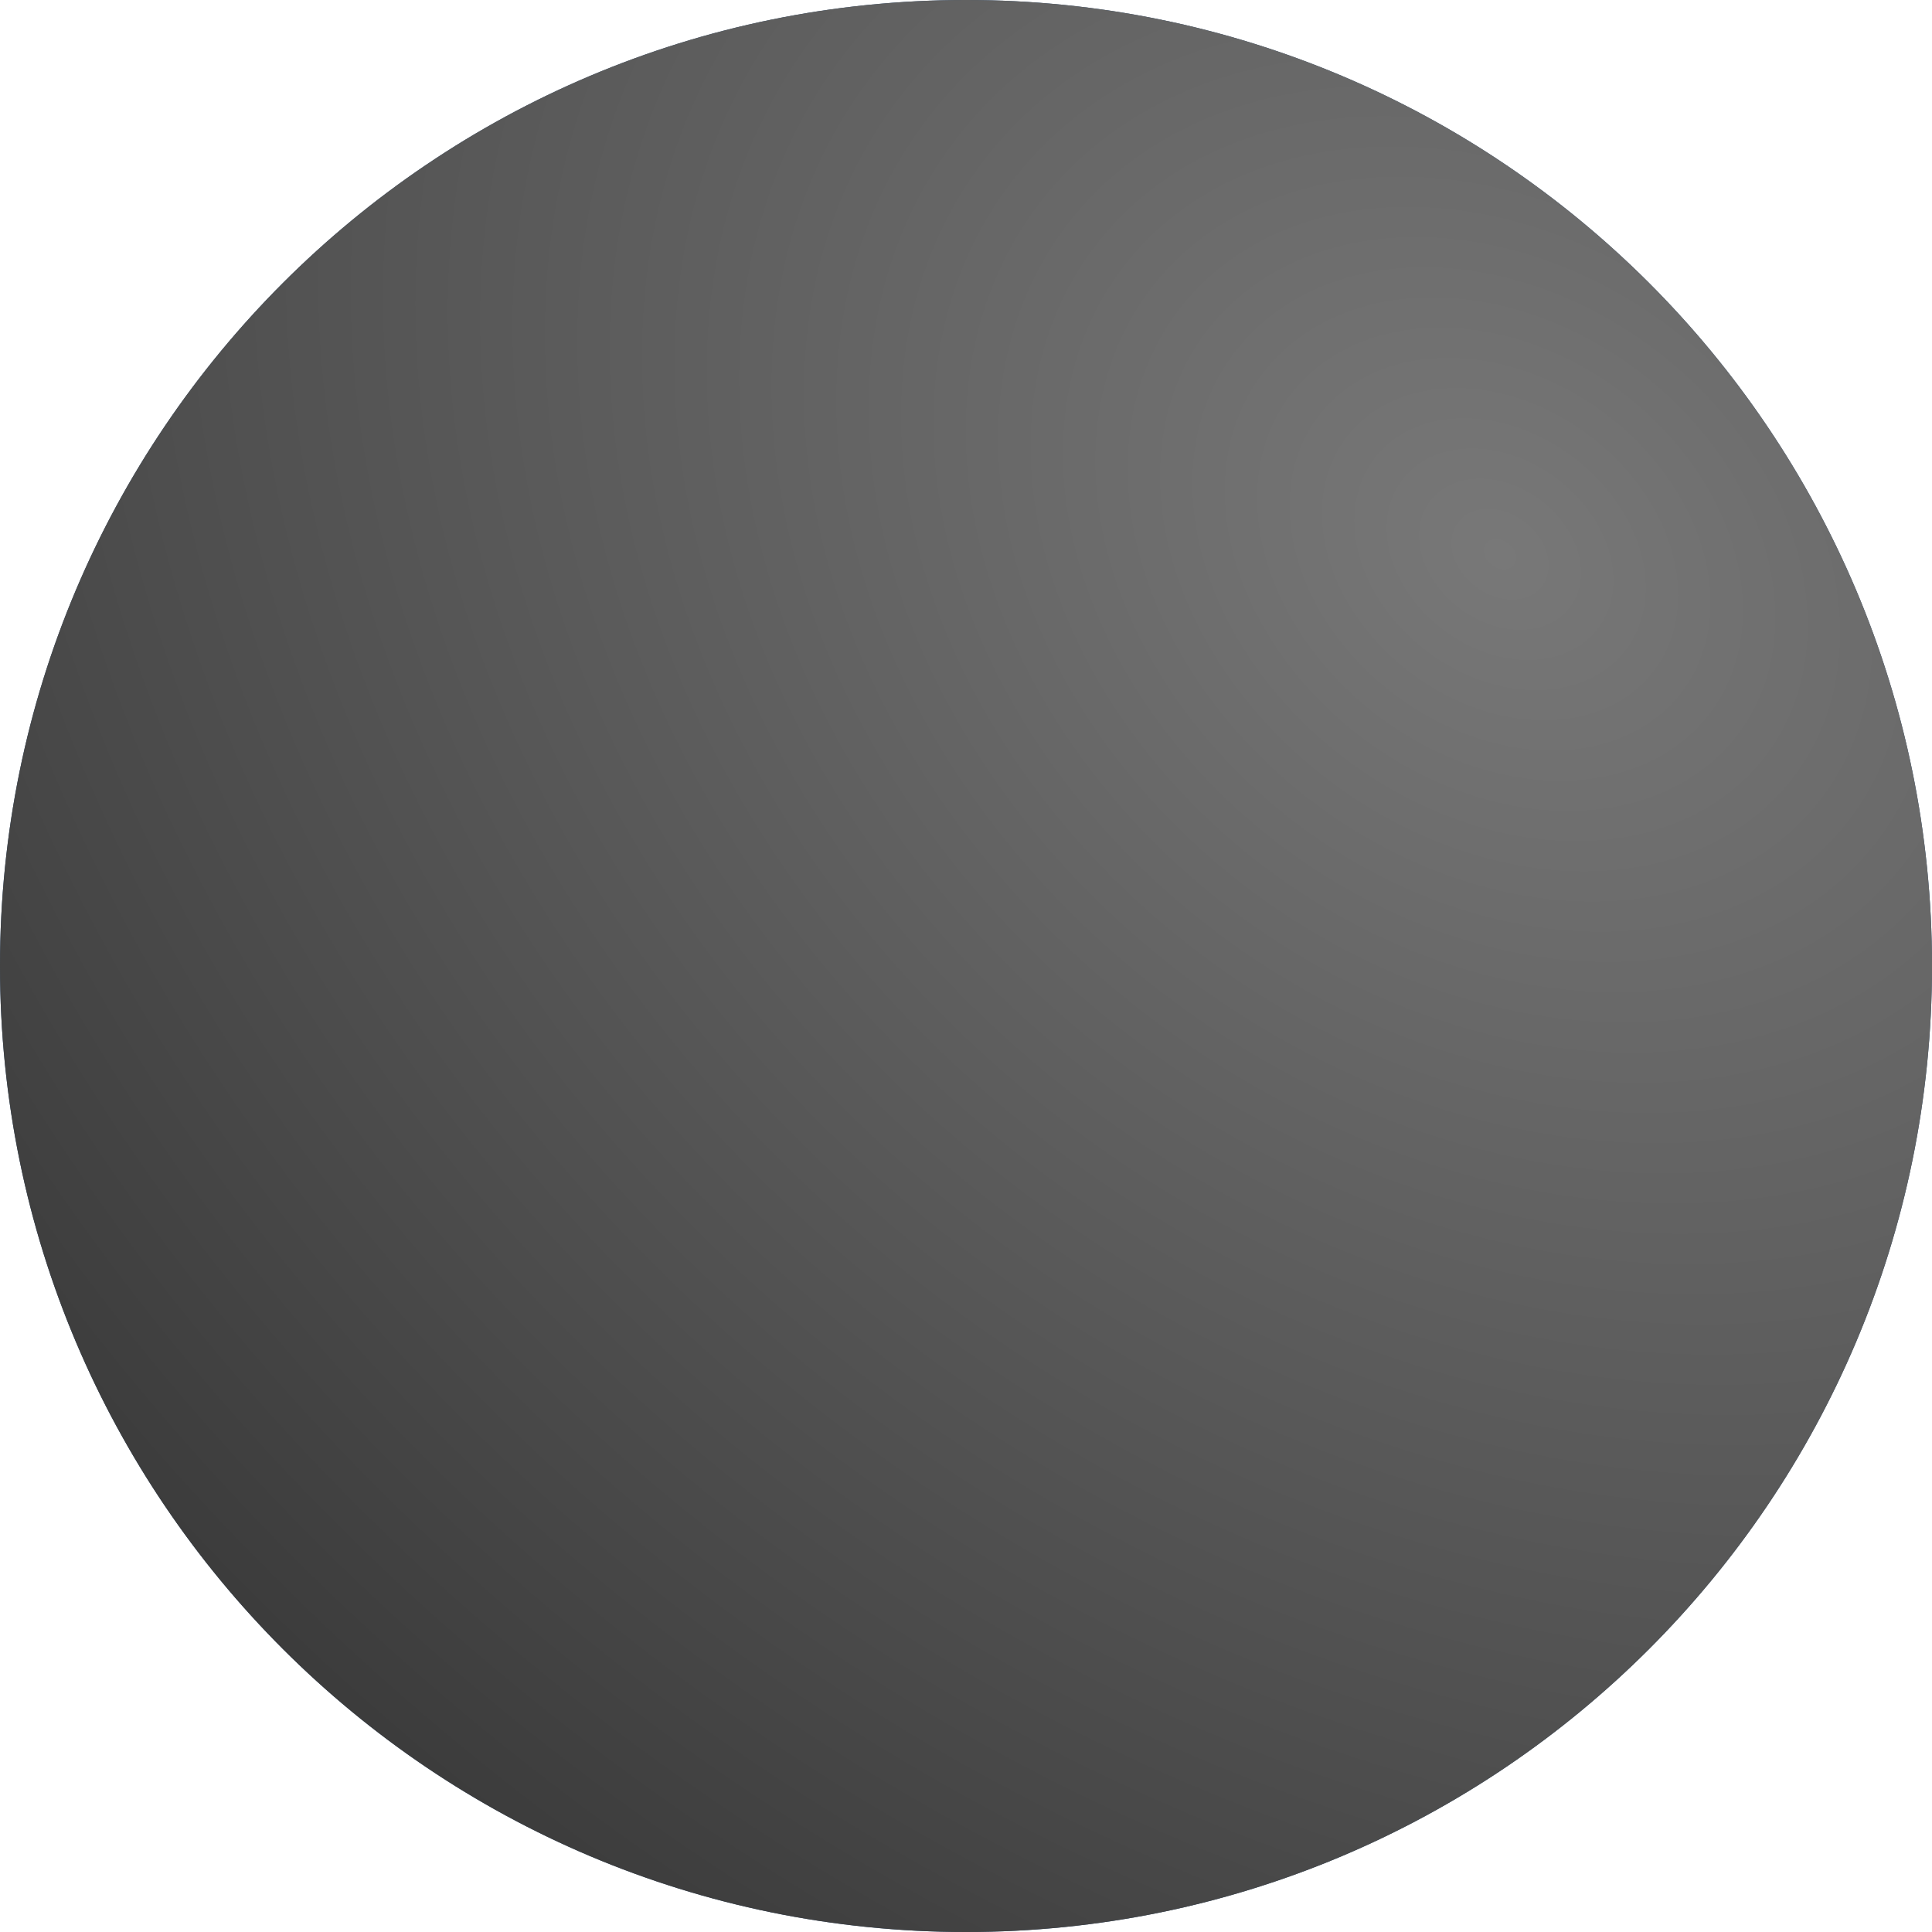 <svg width="811" height="811" viewBox="0 0 811 811" fill="none" xmlns="http://www.w3.org/2000/svg">
<g clip-path="url(#clip0_12_3)">
<path d="M405.5 811C629.451 811 811 629.451 811 405.5C811 181.549 629.451 0 405.5 0C181.549 0 0 181.549 0 405.5C0 629.451 181.549 811 405.5 811Z" fill="#305076"/>
<g style="mix-blend-mode:overlay">
<path d="M405.5 811C629.451 811 811 629.451 811 405.5C811 181.549 629.451 0 405.5 0C181.549 0 0 181.549 0 405.5C0 629.451 181.549 811 405.5 811Z" fill="url(#paint0_radial_12_3)"/>
</g>
</g>
<defs>
<radialGradient id="paint0_radial_12_3" cx="0" cy="0" r="1" gradientUnits="userSpaceOnUse" gradientTransform="translate(622.507 237.745) rotate(130.76) scale(1323.77 1838.08)">
<stop stop-color="#787878"/>
<stop offset="1"/>
</radialGradient>
<clipPath id="clip0_12_3">
<rect width="811" height="811" fill="white"/>
</clipPath>
</defs>
</svg>
